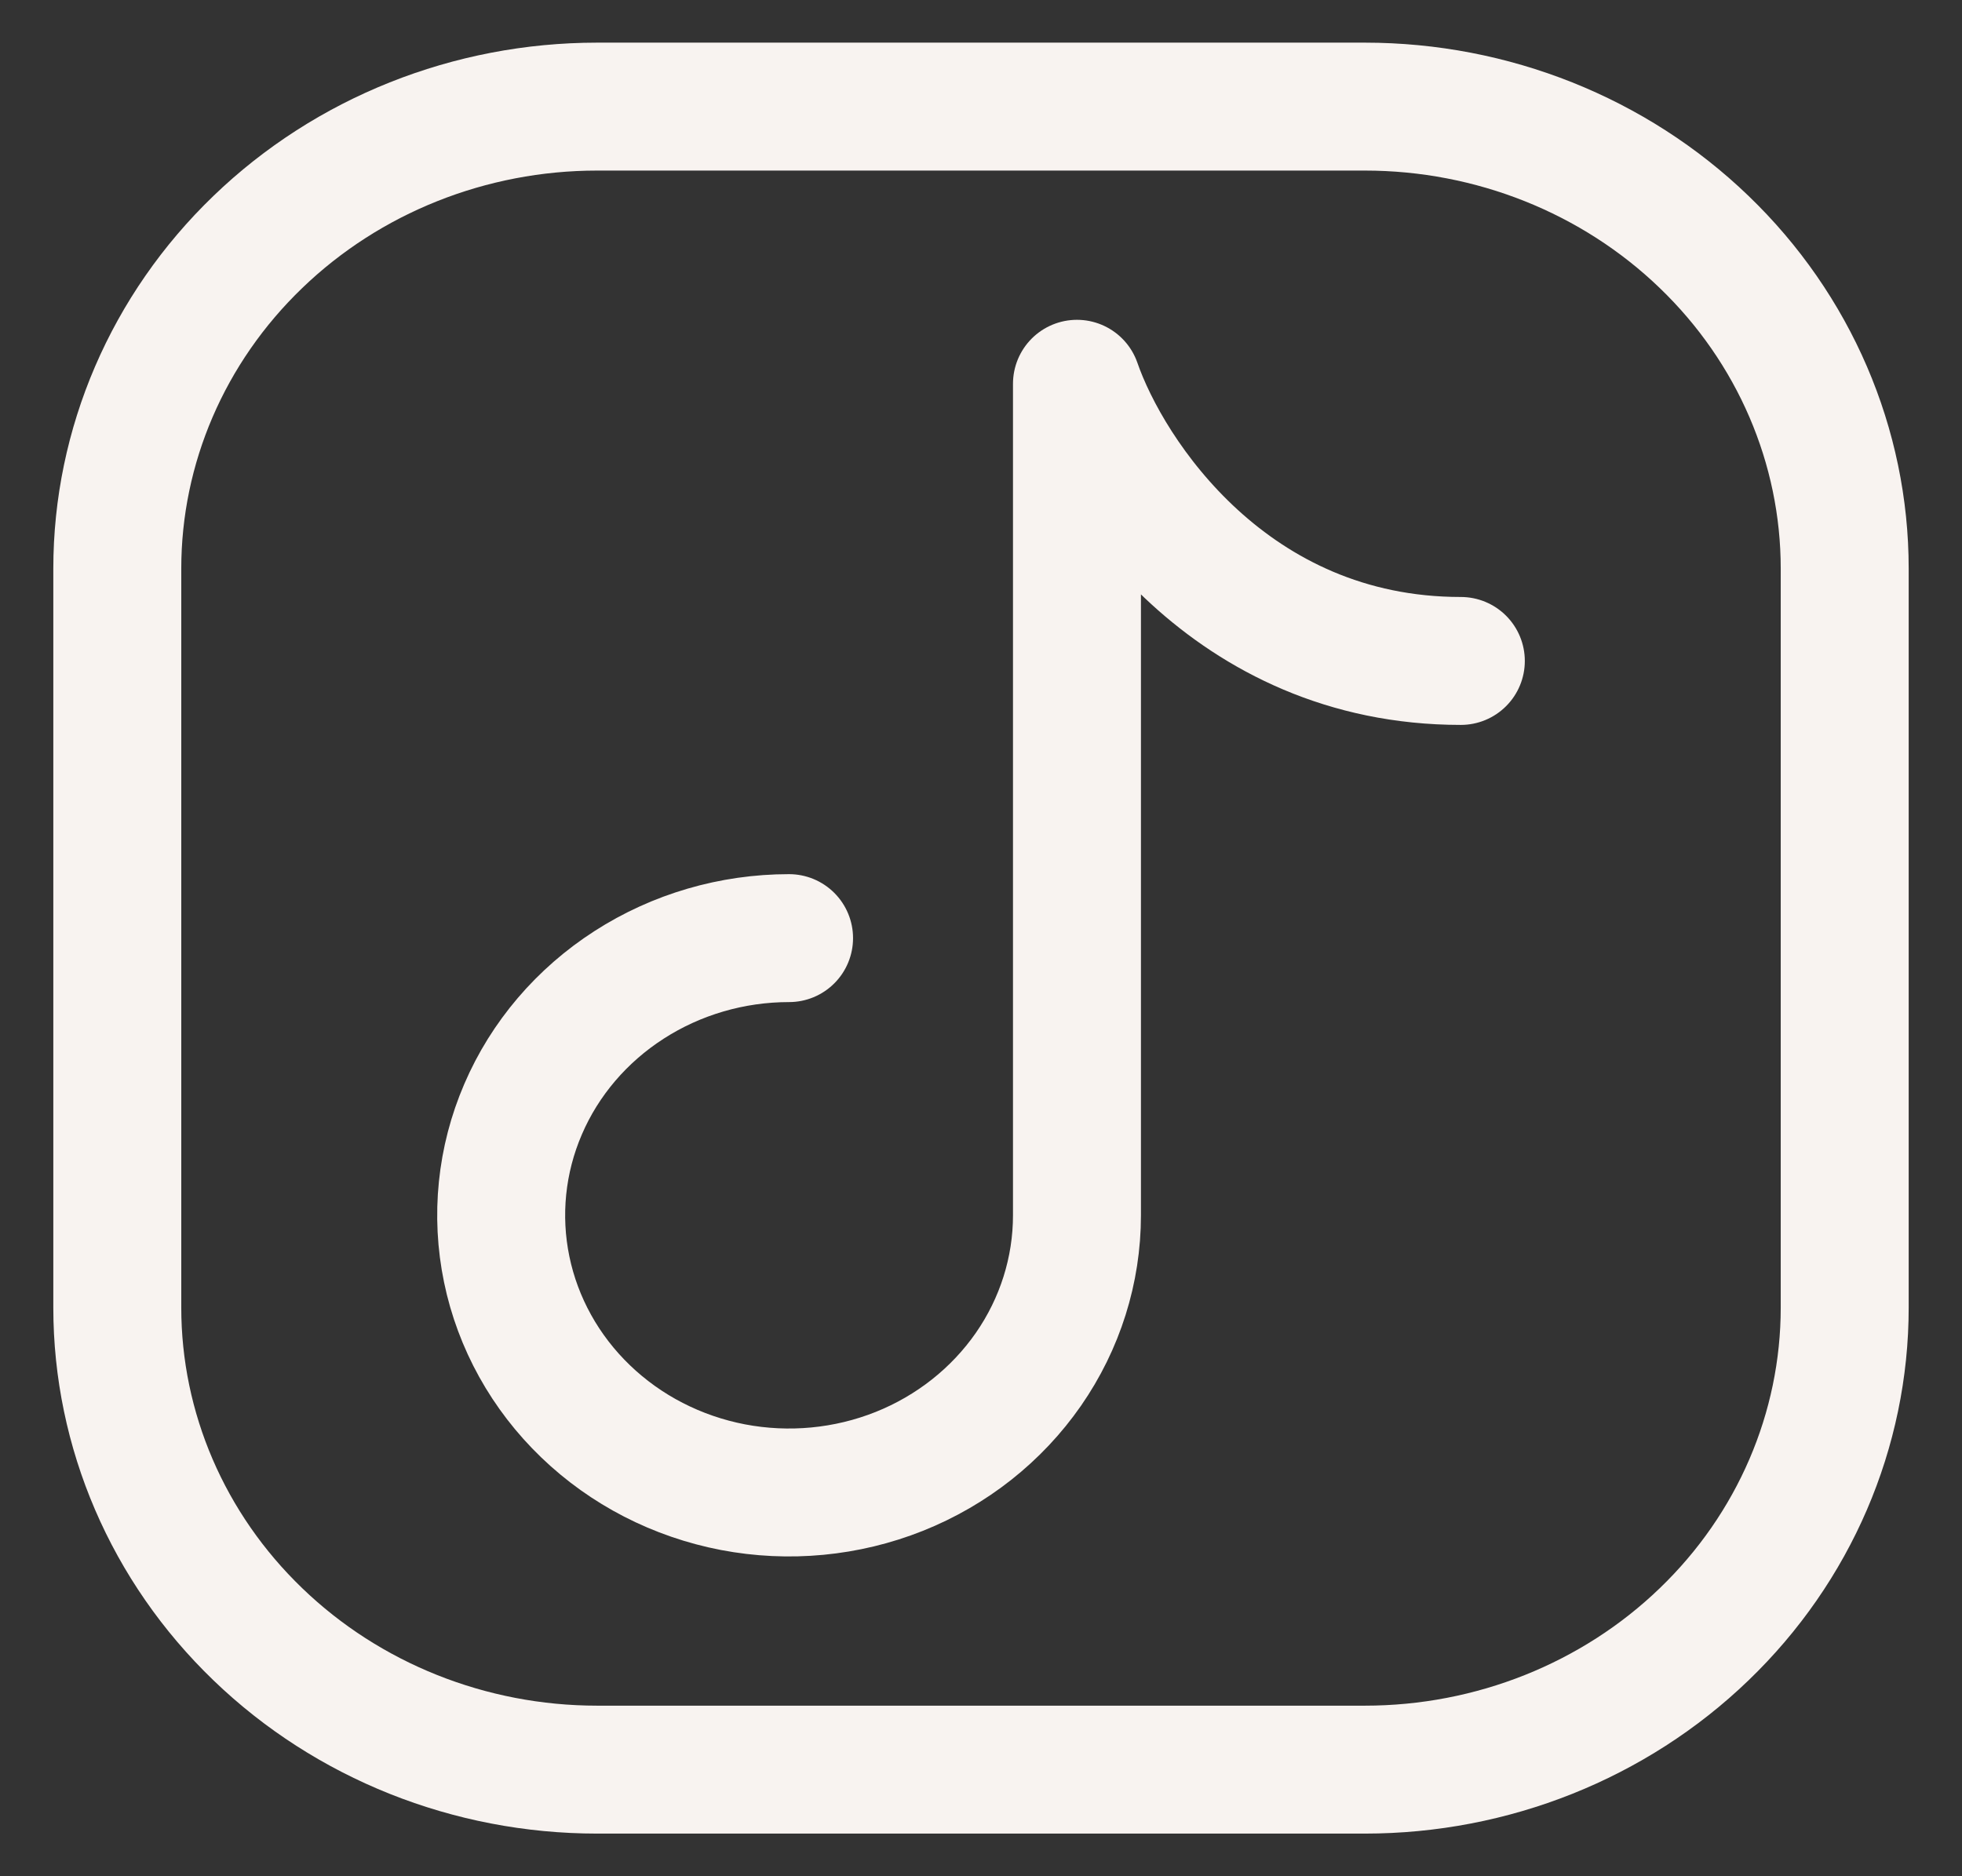 <svg width="23" height="22" viewBox="0 0 23 22" fill="none" xmlns="http://www.w3.org/2000/svg">
<rect x="0" y="0" width="23" height="22" fill="#333333" stroke="none"/>
<path d="M21.625 6.667V15.333C21.625 16.77 21.032 18.148 19.977 19.163C18.923 20.179 17.492 20.75 16 20.75H7C5.508 20.75 4.077 20.179 3.023 19.163C1.968 18.148 1.375 16.77 1.375 15.333V6.667C1.375 5.23 1.968 3.852 3.023 2.837C4.077 1.821 5.508 1.25 7 1.25H16C17.492 1.25 18.923 1.821 19.977 2.837C21.032 3.852 21.625 5.23 21.625 6.667Z" stroke="#F8F3F0" stroke-width="1.5" stroke-linecap="round" stroke-linejoin="round"/>
<path d="M9.25 11C8.582 11 7.93 11.191 7.375 11.548C6.82 11.905 6.387 12.412 6.132 13.006C5.876 13.6 5.81 14.254 5.94 14.884C6.07 15.514 6.392 16.094 6.864 16.548C7.336 17.003 7.937 17.312 8.592 17.438C9.246 17.563 9.925 17.499 10.542 17.253C11.158 17.007 11.685 16.59 12.056 16.056C12.427 15.521 12.625 14.893 12.625 14.25V4.5C13 5.583 14.425 7.75 17.125 7.75" stroke="#F8F3F0" stroke-width="1.5" stroke-linecap="round" stroke-linejoin="round"/>
</svg>

